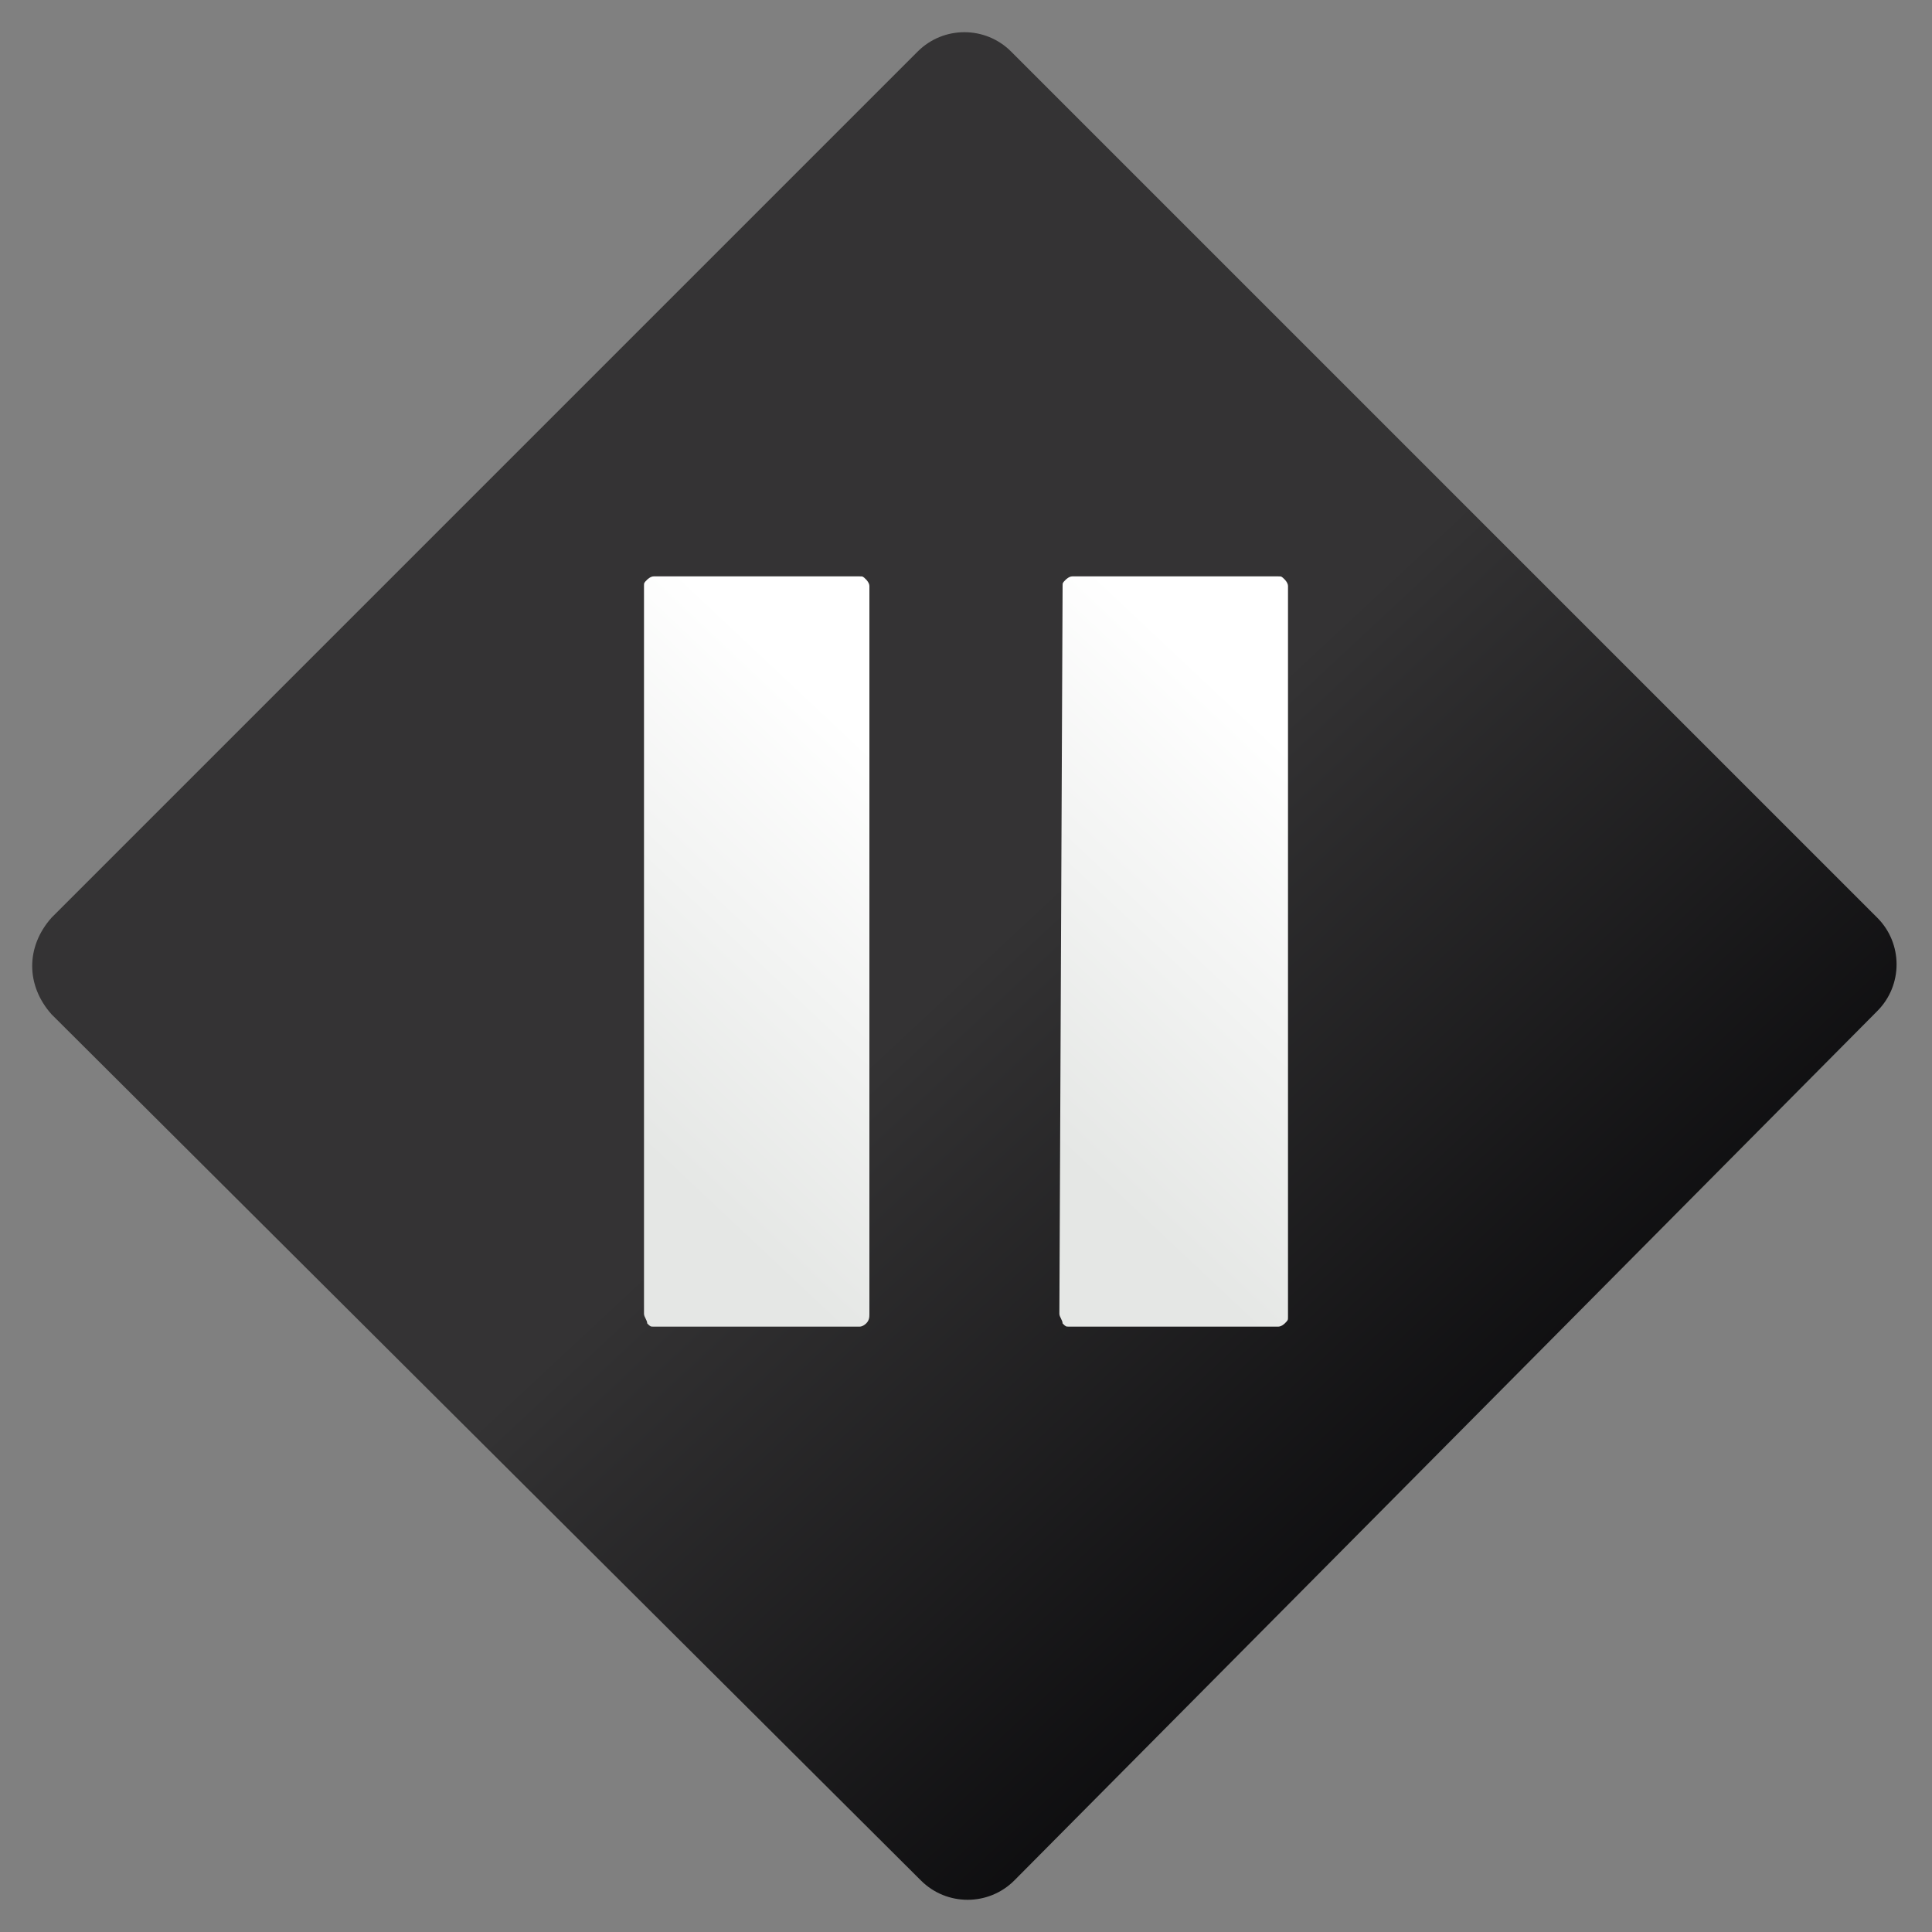 <?xml version="1.0" encoding="utf-8"?>
<!-- Generator: Adobe Illustrator 25.2.1, SVG Export Plug-In . SVG Version: 6.00 Build 0)  -->
<svg version="1.1" id="Layer_1" xmlns="http://www.w3.org/2000/svg" xmlns:xlink="http://www.w3.org/1999/xlink" x="0px" y="0px"
	 viewBox="0 0 60 60" style="enable-background:new 0 0 60 60;" xml:space="preserve">
<rect x="0" y="0" width="60" height="60" fill="#808080" stroke="none"/>
<style type="text/css">
	.st0{fill-rule:evenodd;clip-rule:evenodd;fill:url(#SVGID_1_);}
	.st1{fill-rule:evenodd;clip-rule:evenodd;fill:url(#SVGID_2_);}
	.st2{fill-rule:evenodd;clip-rule:evenodd;fill:url(#SVGID_3_);}
</style>
<g>
	
		<linearGradient id="SVGID_1_" gradientUnits="userSpaceOnUse" x1="49.602" y1="10.979" x2="10.395" y2="53.024" gradientTransform="matrix(1 0 0 -1 0 62)">
		<stop  offset="0" style="stop-color:#030305"/>
		<stop  offset="0.5" style="stop-color:#343334"/>
		<stop  offset="1" style="stop-color:#343334"/>
	</linearGradient>
	<path class="st0" d="M1.6,28.5L28.5,1.6c0.8-0.8,2.1-0.8,2.9,0l26.9,26.9c0.8,0.8,0.8,2.1,0,2.9L31.5,58.4c-0.8,0.8-2.1,0.8-2.9,0
		L1.6,31.5C0.8,30.6,0.8,29.4,1.6,28.5z"/>
	<g>
		
			<linearGradient id="SVGID_2_" gradientUnits="userSpaceOnUse" x1="18.766" y1="27.43" x2="28.325" y2="37.592" gradientTransform="matrix(1 0 0 -1 0 62)">
			<stop  offset="0" style="stop-color:#E5E7E5"/>
			<stop  offset="1" style="stop-color:#FFFFFF"/>
		</linearGradient>
		<path class="st1" d="M20,40.8L20,40.8L20,40.8L20,40.8L20,40.8L20,40.8L20,40.8L20,40.8L20,40.8L20,40.8c0,0.1,0.1,0.2,0.1,0.3
			l0,0l0,0l0,0c0.1,0.1,0.1,0.1,0.2,0.1l0,0l0,0l0,0l0,0l0,0l0,0l0,0l0,0l0,0h6.4l0,0l0,0l0,0l0,0l0,0l0,0l0,0l0,0l0,0
			c0.1,0,0.2-0.1,0.2-0.1l0,0l0,0l0,0C27,41,27,40.9,27,40.8l0,0l0,0l0,0l0,0l0,0l0,0l0,0l0,0l0,0V18.2l0,0l0,0l0,0l0,0l0,0l0,0l0,0
			l0,0l0,0c0-0.1-0.1-0.2-0.1-0.2l0,0l0,0l0,0c-0.1-0.1-0.1-0.1-0.2-0.1l0,0l0,0l0,0l0,0l0,0l0,0l0,0l0,0l0,0h-6.4l0,0l0,0l0,0l0,0
			l0,0l0,0l0,0l0,0l0,0c-0.1,0-0.2,0.1-0.2,0.1l0,0l0,0l0,0c-0.1,0.1-0.1,0.1-0.1,0.2l0,0l0,0l0,0l0,0l0,0l0,0l0,0l0,0l0,0
			C20,18.2,20,40.8,20,40.8z"/>
	</g>
	<g>
		
			<linearGradient id="SVGID_3_" gradientUnits="userSpaceOnUse" x1="31.71" y1="27.412" x2="41.269" y2="37.575" gradientTransform="matrix(1 0 0 -1 0 62)">
			<stop  offset="0" style="stop-color:#E5E7E5"/>
			<stop  offset="1" style="stop-color:#FFFFFF"/>
		</linearGradient>
		<path class="st2" d="M32.9,40.8L32.9,40.8L32.9,40.8L32.9,40.8L32.9,40.8L32.9,40.8L32.9,40.8L32.9,40.8L32.9,40.8L32.9,40.8
			c0,0.1,0.1,0.2,0.1,0.3l0,0l0,0l0,0c0.1,0.1,0.1,0.1,0.2,0.1l0,0l0,0l0,0l0,0l0,0l0,0l0,0l0,0l0,0h6.5l0,0l0,0l0,0l0,0l0,0l0,0
			l0,0l0,0l0,0c0.1,0,0.2-0.1,0.2-0.1l0,0l0,0l0,0c0.1-0.1,0.1-0.1,0.1-0.2l0,0l0,0l0,0l0,0l0,0l0,0l0,0l0,0l0,0V18.2l0,0l0,0l0,0
			l0,0l0,0l0,0l0,0l0,0l0,0c0-0.1-0.1-0.2-0.1-0.2l0,0l0,0l0,0c-0.1-0.1-0.1-0.1-0.2-0.1l0,0l0,0l0,0l0,0l0,0l0,0l0,0l0,0l0,0h-6.4
			l0,0l0,0l0,0l0,0l0,0l0,0l0,0l0,0l0,0c-0.1,0-0.2,0.1-0.2,0.1l0,0l0,0l0,0C33,18.1,33,18.1,33,18.2l0,0l0,0l0,0l0,0l0,0l0,0l0,0
			l0,0l0,0L32.9,40.8L32.9,40.8z"/>
	</g>
</g>
</svg>
